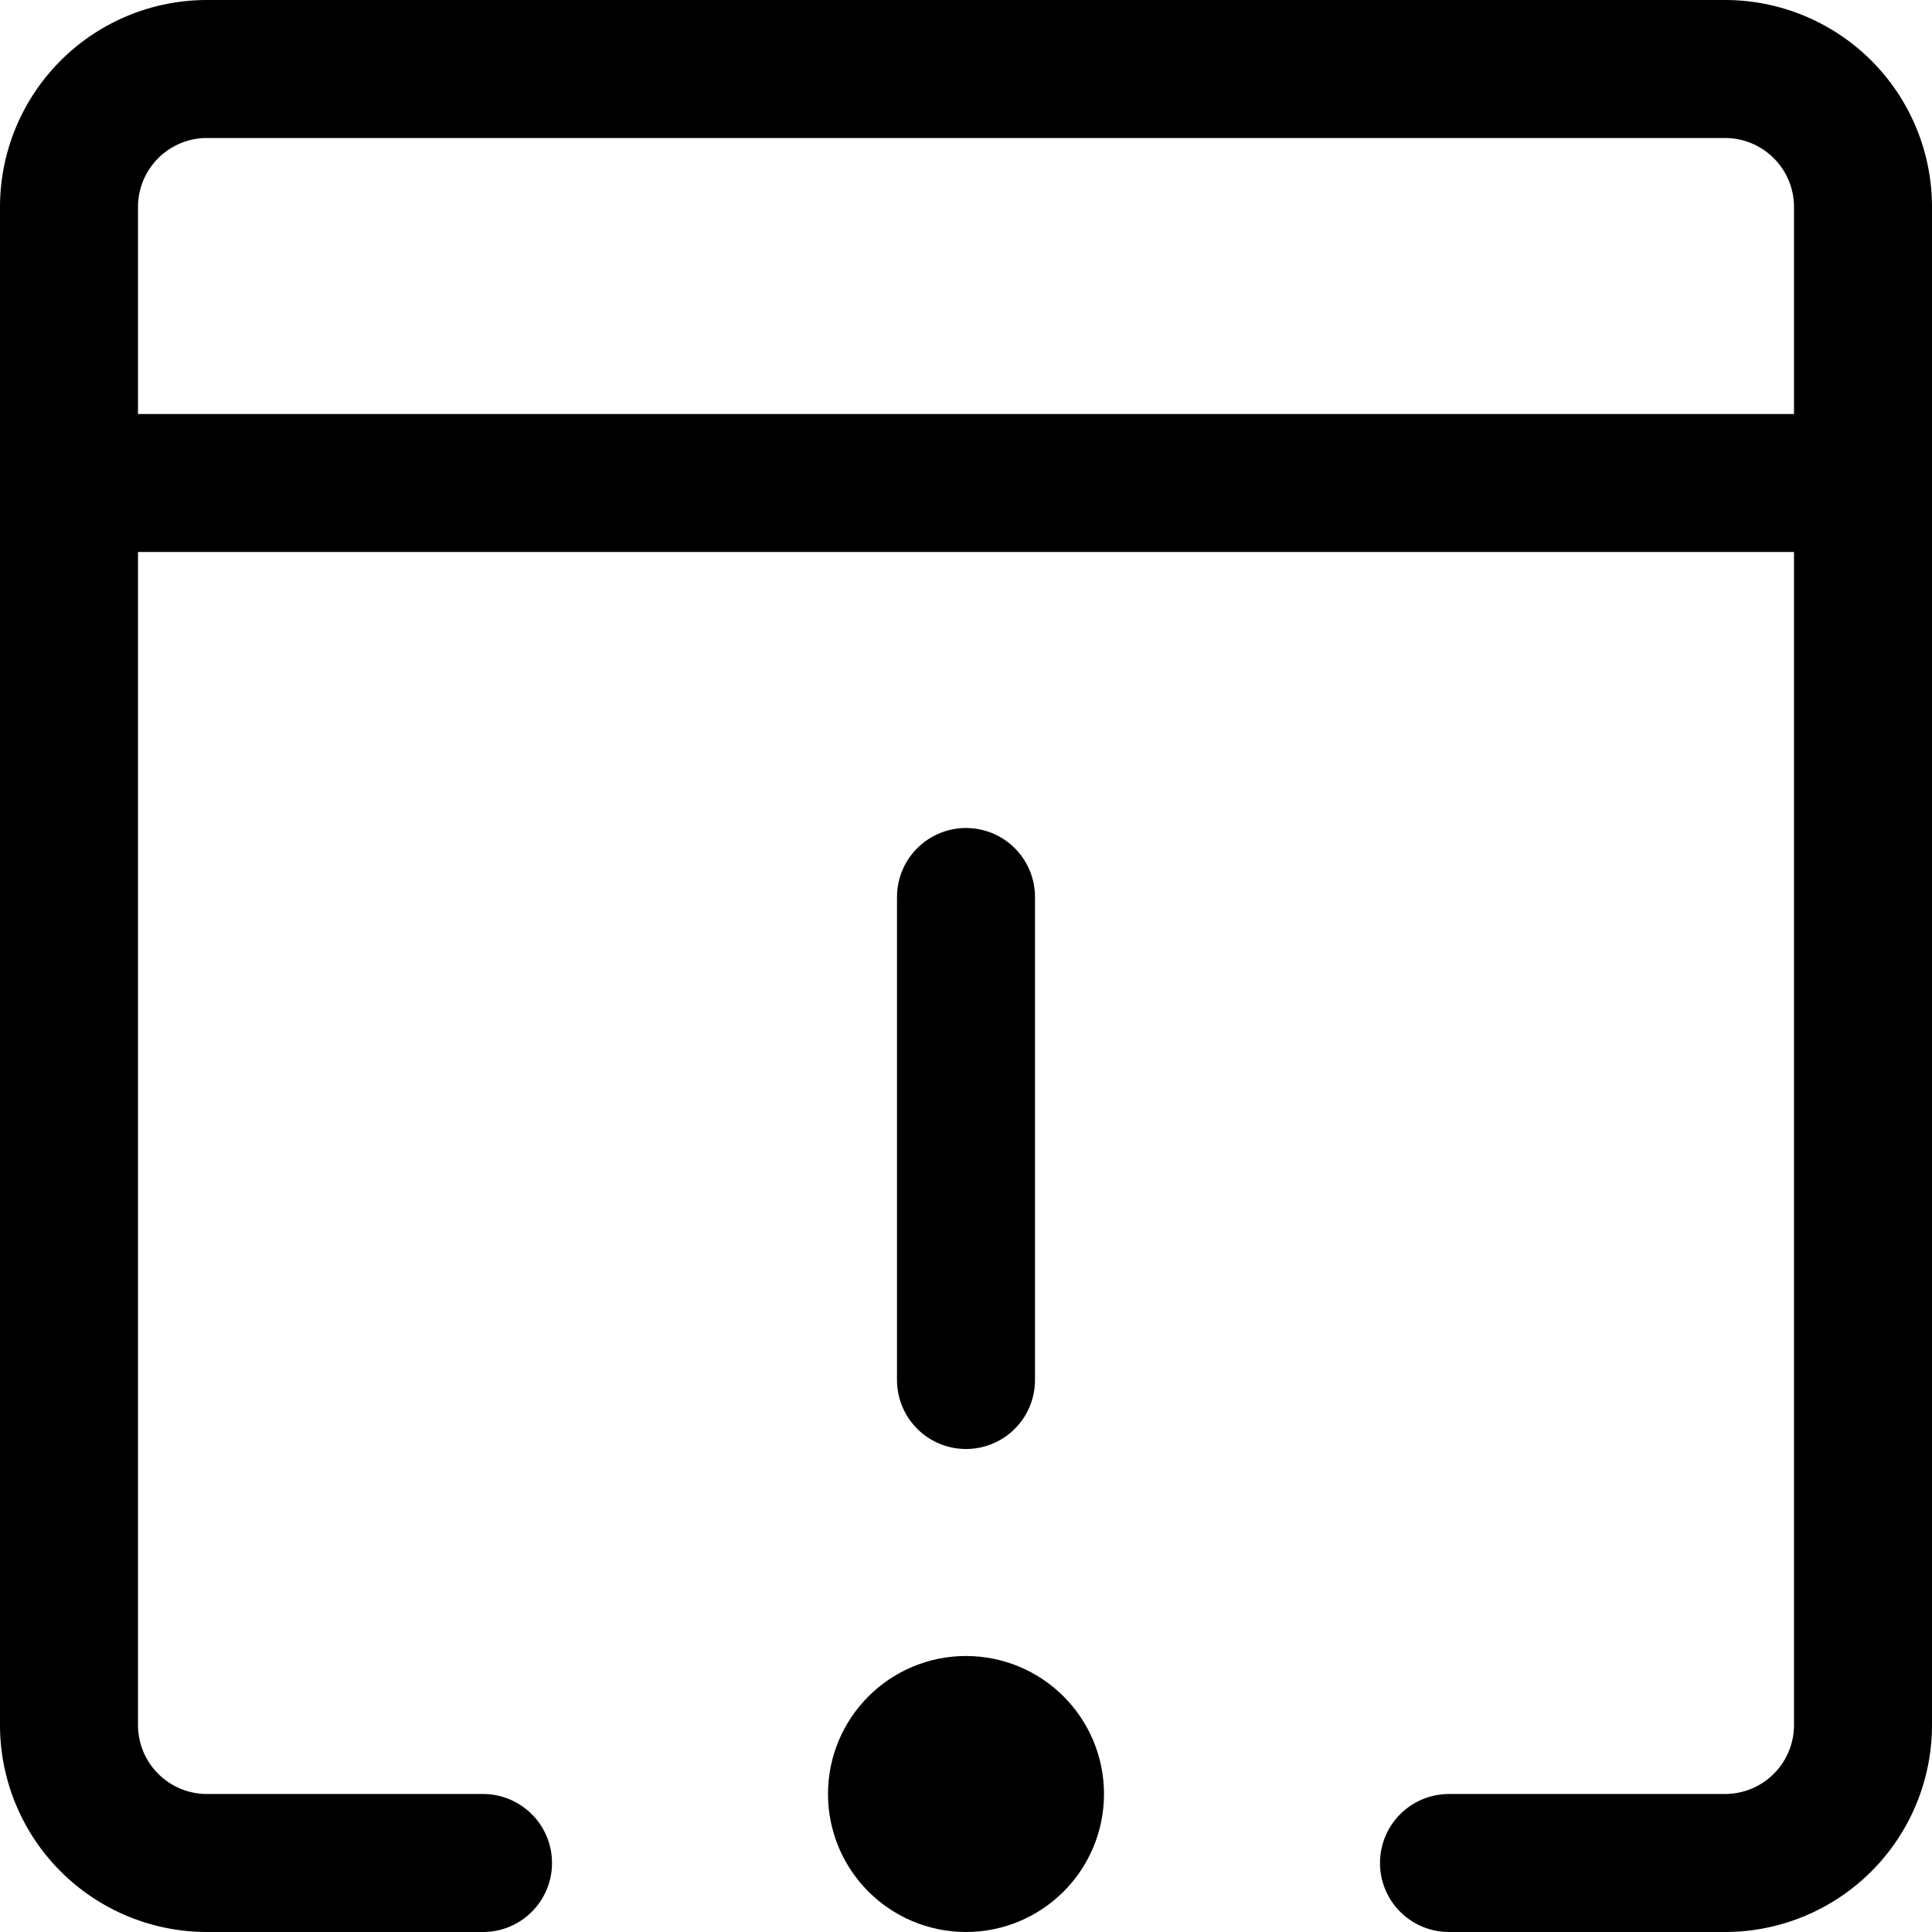<svg xmlns="http://www.w3.org/2000/svg" viewBox="0 0 14 14">
  <g>
    <path d="M3.5,13.5h-2a1,1,0,0,1-1-1V1.5a1,1,0,0,1,1-1h11a1,1,0,0,1,1,1v11a1,1,0,0,1-1,1h-2" style="fill: none;stroke: #000001;stroke-linecap: round;stroke-linejoin: round"/>
    <line x1="0.5" y1="3.5" x2="13.5" y2="3.5" style="fill: none;stroke: #000001;stroke-linecap: round;stroke-linejoin: round"/>
    <line x1="7" y1="6.5" x2="7" y2="10" style="fill: none;stroke: #000001;stroke-linecap: round;stroke-linejoin: round"/>
    <circle cx="7" cy="13" r="0.5" style="fill: none;stroke: #000001;stroke-linecap: round;stroke-linejoin: round"/>
  </g>
</svg>

